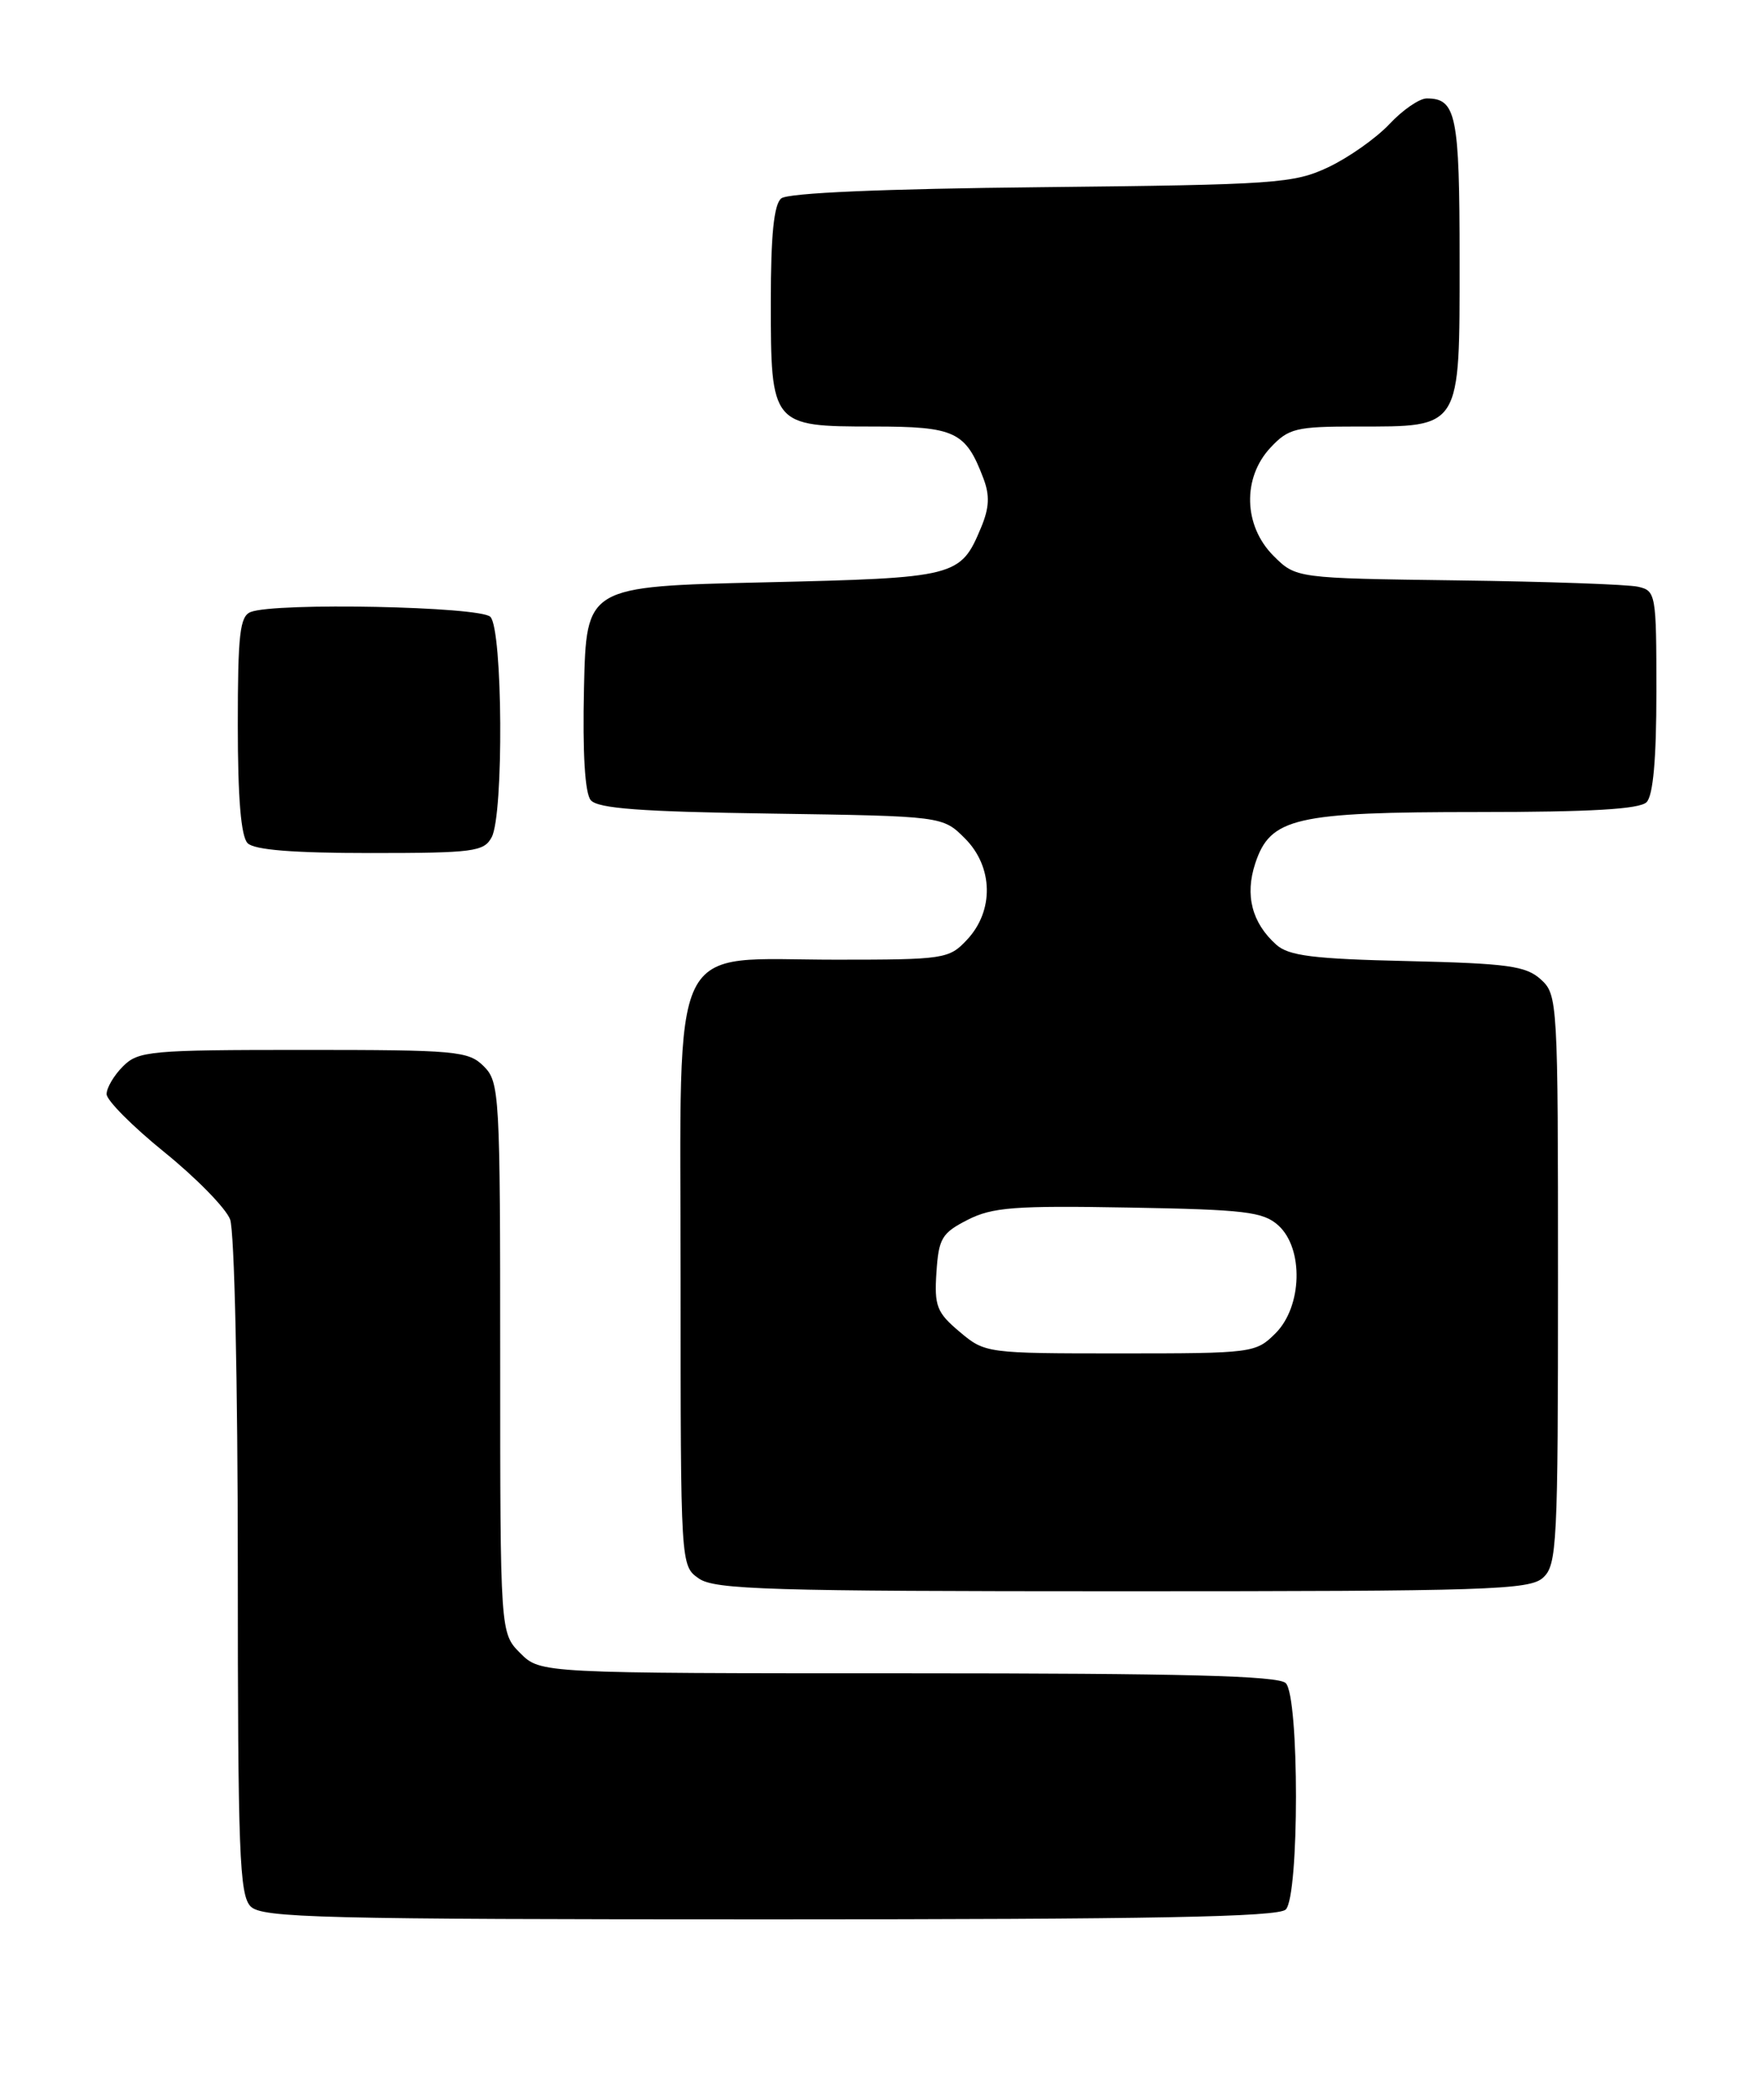 <?xml version="1.0" encoding="UTF-8" standalone="no"?>
<!DOCTYPE svg PUBLIC "-//W3C//DTD SVG 1.1//EN" "http://www.w3.org/Graphics/SVG/1.1/DTD/svg11.dtd" >
<svg xmlns="http://www.w3.org/2000/svg" xmlns:xlink="http://www.w3.org/1999/xlink" version="1.1" viewBox="0 0 215 256">
 <g >
 <path fill="currentColor"
d=" M 156.80 232.80 C 158.46 231.14 158.46 206.86 156.80 205.20 C 155.90 204.30 144.30 204.00 110.75 204.00 C 65.91 204.00 65.91 204.00 63.45 201.55 C 61.00 199.09 61.00 199.09 61.00 165.55 C 61.00 133.33 60.92 131.92 59.00 130.00 C 57.13 128.13 55.67 128.00 37.00 128.00 C 18.33 128.00 16.87 128.13 15.00 130.00 C 13.90 131.10 13.00 132.62 13.00 133.39 C 13.00 134.15 16.18 137.34 20.06 140.48 C 23.94 143.62 27.54 147.30 28.06 148.66 C 28.59 150.05 29.00 168.52 29.00 190.99 C 29.00 225.90 29.20 231.05 30.57 232.43 C 31.97 233.82 39.09 234.00 93.87 234.00 C 140.55 234.00 155.89 233.71 156.80 232.80 Z  M 188.17 192.35 C 189.88 190.80 190.00 188.34 190.00 156.00 C 190.00 122.02 189.96 121.27 187.90 119.40 C 186.08 117.76 183.88 117.46 171.65 117.17 C 160.15 116.91 157.15 116.53 155.64 115.17 C 152.67 112.51 151.80 109.14 153.08 105.26 C 154.92 99.69 157.92 99.00 180.27 99.00 C 193.97 99.00 199.95 98.65 200.80 97.80 C 201.60 97.00 202.00 92.54 202.00 84.32 C 202.00 72.40 201.93 72.02 199.75 71.53 C 198.51 71.25 188.62 70.90 177.77 70.76 C 158.04 70.50 158.04 70.50 155.29 67.75 C 151.64 64.09 151.49 58.24 154.95 54.56 C 157.14 52.22 158.05 52.00 165.45 52.00 C 178.27 52.00 178.00 52.44 178.00 31.64 C 178.00 14.00 177.59 12.00 173.99 12.00 C 173.10 12.00 171.05 13.41 169.44 15.13 C 167.82 16.85 164.47 19.21 162.00 20.38 C 157.78 22.37 155.63 22.52 127.02 22.82 C 107.58 23.02 96.08 23.52 95.27 24.19 C 94.38 24.93 94.00 28.67 94.00 36.79 C 94.00 51.87 94.10 52.00 106.50 52.00 C 116.48 52.00 117.76 52.60 119.92 58.30 C 120.72 60.39 120.65 61.90 119.65 64.30 C 117.12 70.35 116.70 70.45 93.10 71.00 C 71.50 71.50 71.50 71.50 71.22 83.86 C 71.04 91.84 71.33 96.69 72.04 97.55 C 72.89 98.57 78.14 98.96 94.06 99.19 C 114.96 99.50 114.96 99.50 117.68 102.22 C 121.14 105.69 121.24 111.05 117.92 114.58 C 115.74 116.91 115.15 117.00 101.96 117.00 C 81.28 117.00 83.00 113.47 83.00 156.02 C 83.00 190.89 83.00 190.89 85.22 192.44 C 87.16 193.80 93.76 194.00 136.89 194.00 C 181.50 194.00 186.52 193.84 188.17 192.35 Z  M 59.96 102.07 C 61.45 99.29 61.31 76.71 59.80 75.20 C 58.54 73.94 33.64 73.43 30.58 74.61 C 29.25 75.12 29.00 77.30 29.00 88.41 C 29.00 97.33 29.39 101.99 30.20 102.80 C 31.02 103.62 35.79 104.00 45.16 104.00 C 57.75 104.00 59.02 103.83 59.96 102.07 Z  M 117.03 162.37 C 114.24 160.02 113.93 159.24 114.20 155.12 C 114.47 150.97 114.86 150.32 118.00 148.72 C 121.01 147.18 123.76 146.97 137.65 147.22 C 151.88 147.47 154.04 147.73 155.90 149.40 C 159.00 152.22 158.82 159.28 155.55 162.55 C 153.14 164.95 152.77 165.00 136.62 165.00 C 120.30 165.00 120.13 164.98 117.03 162.37 Z "/>
</g>
</svg>
